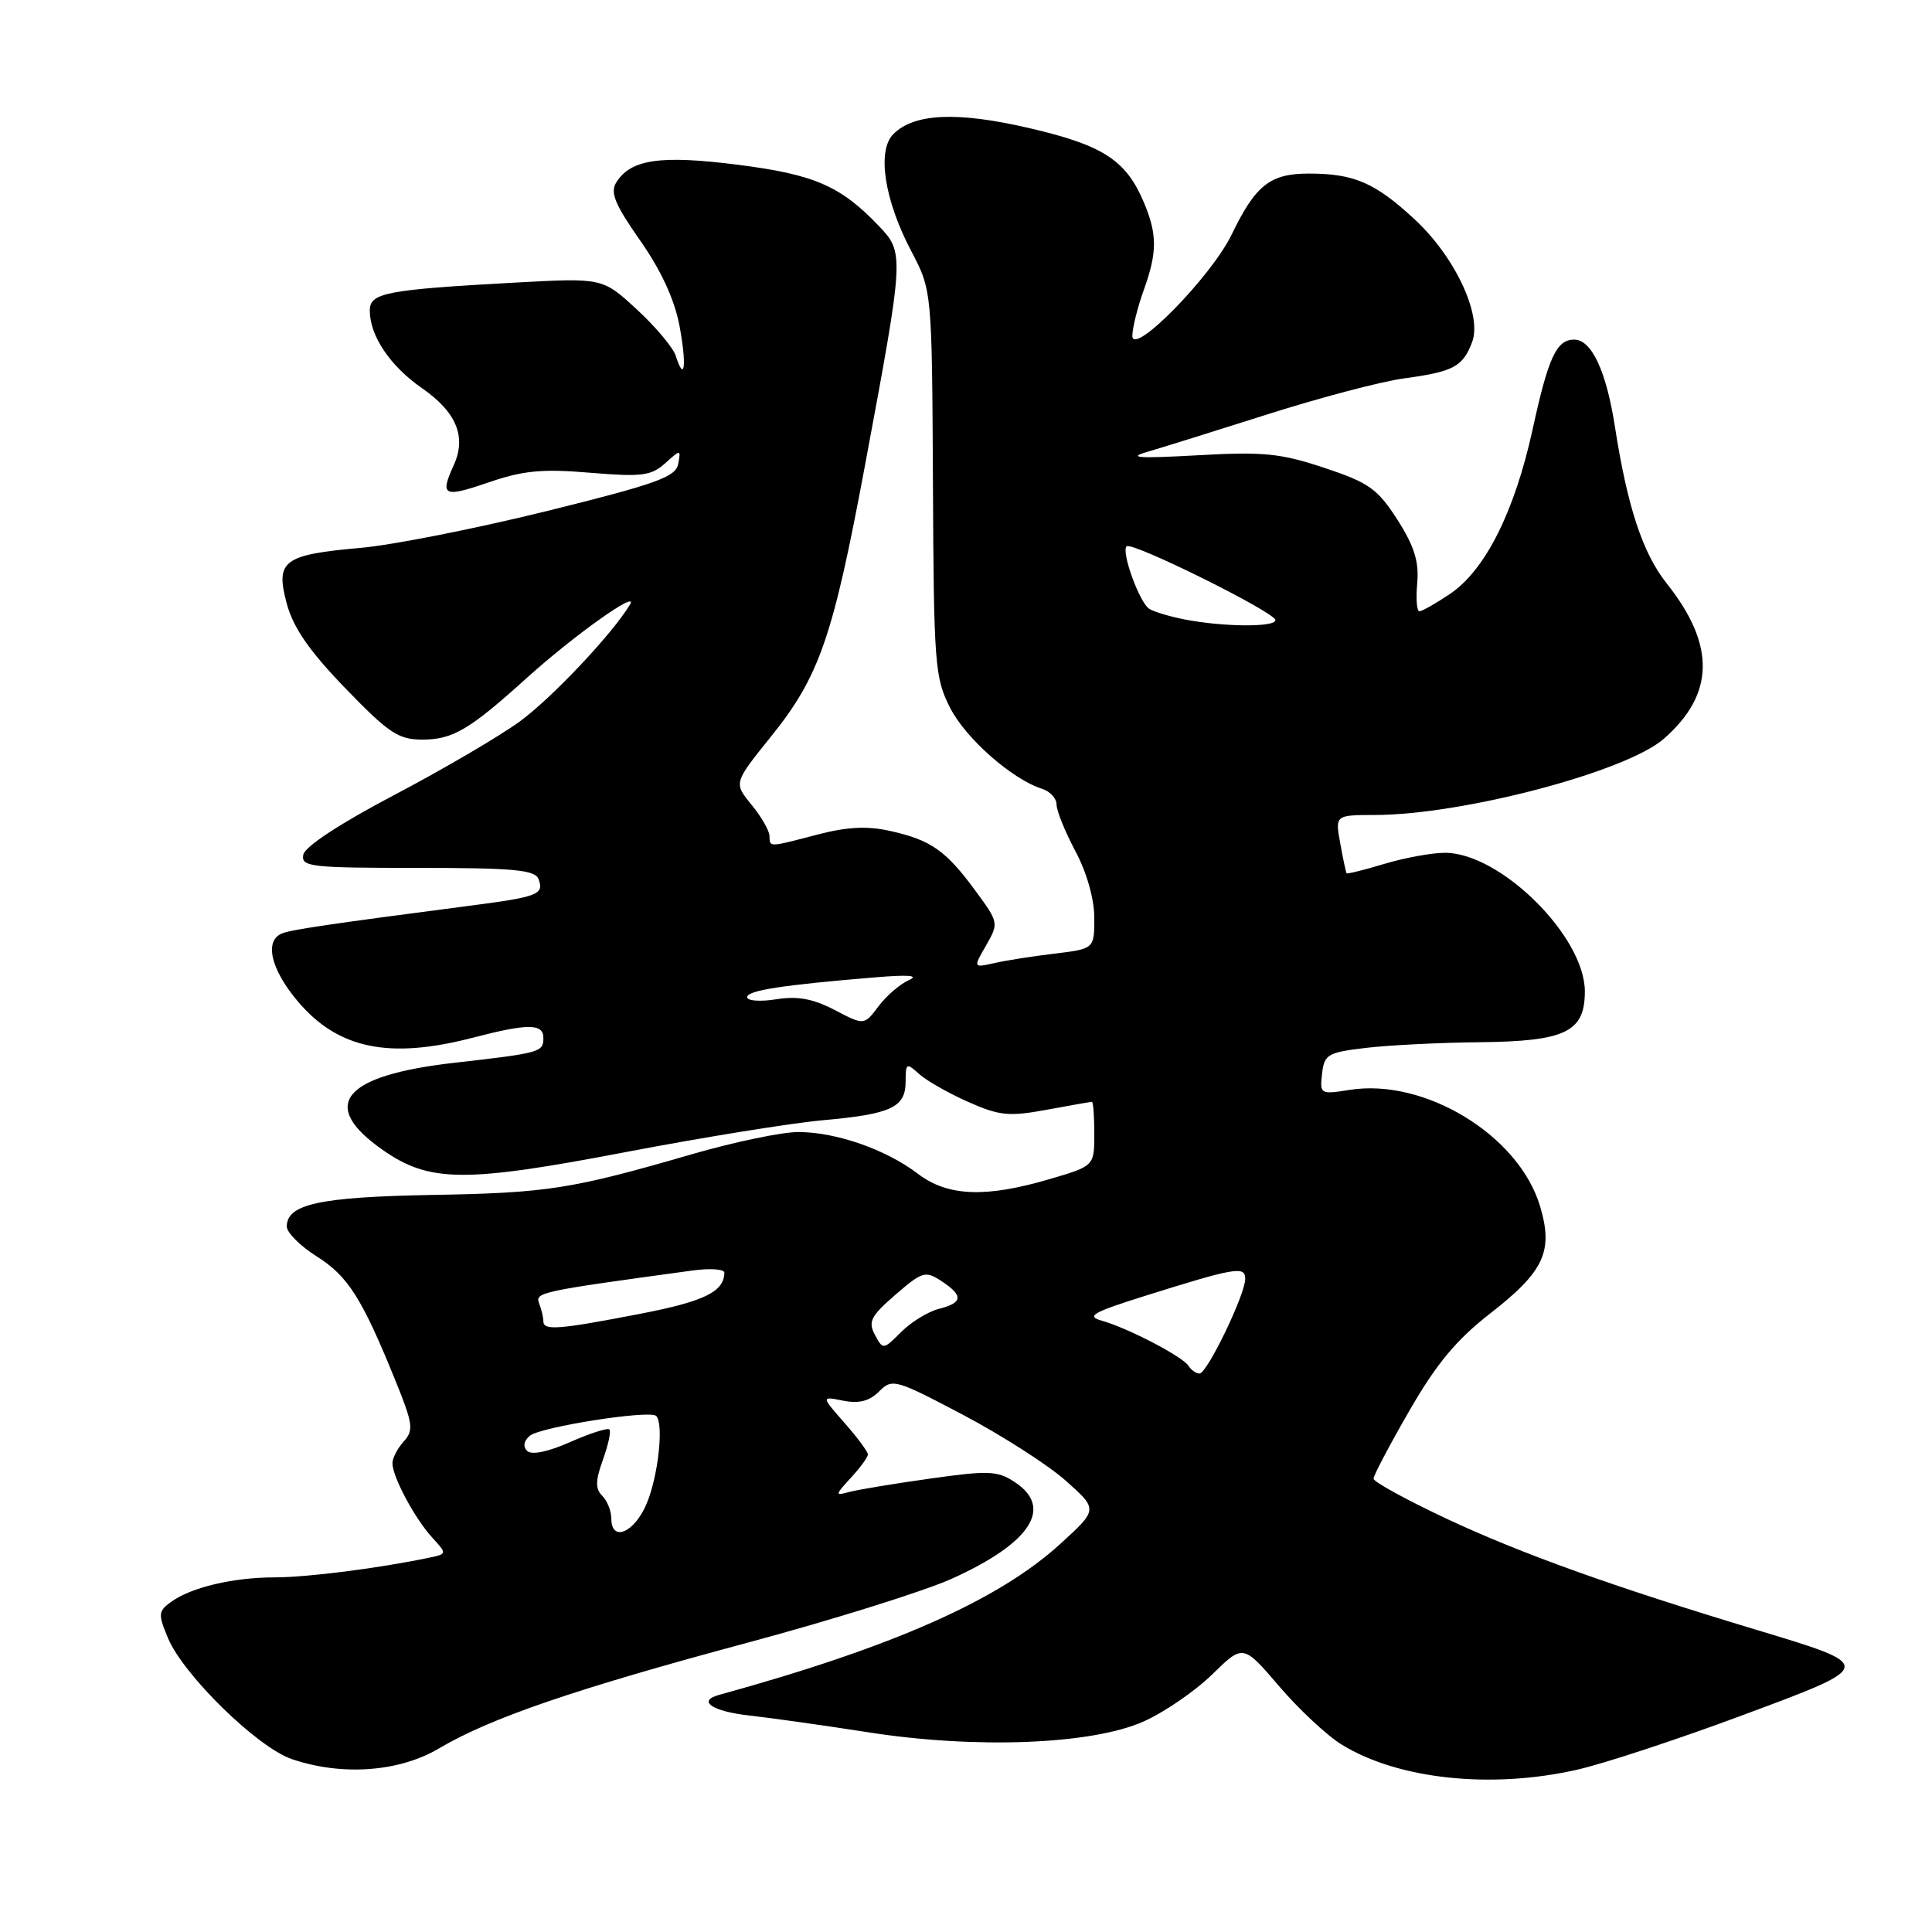 <?xml version="1.0" encoding="UTF-8" standalone="no"?>
<!DOCTYPE svg PUBLIC "-//W3C//DTD SVG 1.1//EN" "http://www.w3.org/Graphics/SVG/1.1/DTD/svg11.dtd" >
<svg xmlns="http://www.w3.org/2000/svg" xmlns:xlink="http://www.w3.org/1999/xlink" version="1.1" viewBox="0 0 256 256">
 <g >
 <path fill="currentColor"
d=" M 209.00 234.49 C 212.57 233.68 222.40 230.44 230.83 227.30 C 248.66 220.67 248.65 220.76 232.50 215.89 C 213.76 210.24 201.51 205.85 191.75 201.27 C 186.39 198.76 182.00 196.35 182.00 195.93 C 182.00 195.51 184.14 191.45 186.76 186.91 C 190.35 180.68 192.98 177.52 197.51 174.00 C 204.62 168.46 205.85 165.79 204.06 159.81 C 201.25 150.43 188.77 142.82 178.81 144.42 C 174.96 145.03 174.87 144.98 175.18 142.27 C 175.48 139.71 175.92 139.45 181.00 138.85 C 184.03 138.49 190.79 138.15 196.03 138.10 C 207.44 137.98 210.00 136.75 210.00 131.37 C 210.00 124.09 198.81 113.00 191.46 113.00 C 189.73 113.00 186.13 113.66 183.46 114.46 C 180.78 115.27 178.52 115.83 178.43 115.71 C 178.34 115.60 177.96 113.81 177.59 111.75 C 176.91 108.00 176.91 108.00 182.20 107.99 C 193.89 107.96 215.51 102.25 220.48 97.88 C 227.22 91.97 227.33 85.47 220.85 77.31 C 217.66 73.30 215.63 67.13 213.98 56.50 C 212.84 49.17 210.89 45.00 208.60 45.00 C 206.24 45.00 205.17 47.32 203.09 56.85 C 200.69 67.82 196.80 75.57 192.10 78.72 C 190.23 79.97 188.42 81.00 188.08 81.00 C 187.73 81.00 187.60 79.31 187.79 77.25 C 188.04 74.42 187.40 72.36 185.16 68.86 C 182.53 64.77 181.40 63.96 175.48 61.99 C 169.66 60.06 167.42 59.83 158.63 60.33 C 150.89 60.76 149.32 60.66 152.00 59.88 C 153.93 59.32 161.13 57.07 168.02 54.88 C 174.90 52.69 183.01 50.55 186.04 50.14 C 192.59 49.25 193.82 48.60 195.06 45.34 C 196.43 41.74 192.78 33.97 187.38 29.00 C 182.17 24.19 179.39 23.00 173.43 23.00 C 168.30 23.00 166.38 24.51 163.20 31.08 C 160.49 36.68 149.98 47.38 150.04 44.47 C 150.07 43.38 150.74 40.70 151.53 38.50 C 153.35 33.45 153.36 31.10 151.59 26.87 C 149.23 21.24 146.20 19.26 136.49 17.00 C 126.87 14.75 121.14 15.00 118.37 17.77 C 116.18 19.96 117.18 26.50 120.73 33.24 C 123.49 38.50 123.49 38.50 123.62 64.04 C 123.73 88.08 123.87 89.82 125.90 93.80 C 127.97 97.86 134.12 103.27 138.10 104.53 C 139.15 104.86 140.00 105.80 140.00 106.61 C 140.00 107.43 141.12 110.20 142.50 112.79 C 144.00 115.61 145.00 119.13 145.00 121.60 C 145.00 125.72 145.00 125.72 139.75 126.36 C 136.86 126.70 133.25 127.27 131.73 127.62 C 128.95 128.24 128.95 128.24 130.67 125.26 C 132.35 122.32 132.33 122.22 129.25 118.03 C 125.34 112.71 123.36 111.32 118.02 110.12 C 114.94 109.42 112.31 109.55 108.34 110.58 C 101.76 112.30 102.01 112.29 101.96 110.75 C 101.94 110.06 100.87 108.20 99.57 106.62 C 97.22 103.74 97.22 103.74 102.11 97.66 C 108.57 89.66 110.36 84.48 114.62 61.64 C 119.85 33.59 119.85 33.50 116.38 29.87 C 111.35 24.61 107.84 23.10 97.68 21.82 C 87.49 20.53 83.58 21.11 81.66 24.17 C 80.82 25.50 81.48 27.09 84.81 31.85 C 87.56 35.76 89.37 39.67 90.02 43.09 C 91.01 48.35 90.73 50.87 89.55 47.17 C 89.21 46.08 86.88 43.30 84.38 41.00 C 79.84 36.81 79.84 36.81 68.17 37.45 C 51.14 38.39 49.00 38.80 49.00 41.14 C 49.00 44.51 51.70 48.52 55.95 51.46 C 60.48 54.61 61.83 57.88 60.13 61.62 C 58.26 65.72 58.76 65.97 64.68 63.94 C 69.30 62.35 71.82 62.10 78.19 62.64 C 85.03 63.21 86.29 63.05 88.13 61.39 C 90.20 59.53 90.23 59.53 89.86 61.50 C 89.54 63.20 86.91 64.14 72.49 67.71 C 63.15 70.02 52.01 72.23 47.74 72.60 C 37.51 73.51 36.47 74.30 38.00 79.99 C 38.86 83.18 40.98 86.25 45.75 91.19 C 51.49 97.13 52.79 98.00 55.94 98.00 C 60.01 98.00 62.19 96.71 69.86 89.78 C 76.07 84.18 84.70 78.04 83.48 80.10 C 81.21 83.91 73.20 92.42 68.90 95.58 C 66.23 97.53 58.76 101.91 52.28 105.32 C 45.07 109.11 40.39 112.18 40.19 113.25 C 39.88 114.86 41.13 115.00 55.32 115.00 C 68.00 115.00 70.89 115.26 71.35 116.47 C 72.13 118.51 71.30 118.84 62.36 120.00 C 43.87 122.41 38.74 123.16 37.41 123.67 C 34.96 124.61 35.87 128.49 39.55 132.79 C 44.86 139.00 51.62 140.37 62.66 137.50 C 69.94 135.60 72.00 135.61 72.00 137.53 C 72.00 139.42 71.67 139.52 60.16 140.83 C 45.42 142.51 42.21 146.41 50.68 152.35 C 56.89 156.70 61.52 156.75 83.00 152.64 C 93.17 150.70 104.88 148.81 109.00 148.44 C 118.09 147.63 120.00 146.74 120.00 143.31 C 120.00 140.86 120.11 140.79 121.79 142.31 C 122.77 143.20 125.70 144.86 128.29 146.01 C 132.44 147.85 133.70 147.97 138.69 147.05 C 141.81 146.47 144.51 146.00 144.68 146.00 C 144.86 146.00 145.00 147.91 145.00 150.25 C 145.00 154.50 145.00 154.50 139.04 156.25 C 130.56 158.74 125.56 158.53 121.61 155.52 C 117.40 152.31 110.78 150.00 105.77 150.00 C 103.59 150.00 97.23 151.33 91.65 152.95 C 75.69 157.58 72.59 158.07 57.08 158.34 C 42.34 158.61 38.00 159.56 38.00 162.52 C 38.00 163.32 39.79 165.11 41.98 166.49 C 46.11 169.09 47.97 172.03 52.39 182.92 C 54.72 188.66 54.84 189.52 53.50 191.00 C 52.67 191.91 52.00 193.21 52.00 193.88 C 52.00 195.68 54.94 201.17 57.24 203.70 C 59.25 205.90 59.25 205.90 56.88 206.40 C 50.18 207.80 40.79 209.00 36.42 209.01 C 30.87 209.01 25.28 210.34 22.61 212.30 C 20.97 213.50 20.94 213.91 22.26 217.06 C 24.33 221.98 34.11 231.54 38.67 233.09 C 45.30 235.35 52.87 234.80 58.14 231.69 C 64.95 227.65 76.21 223.80 99.11 217.65 C 110.32 214.64 122.48 210.83 126.12 209.19 C 136.59 204.46 139.64 199.77 134.44 196.37 C 132.16 194.87 130.96 194.83 123.19 195.93 C 118.41 196.60 113.60 197.40 112.50 197.70 C 110.62 198.22 110.63 198.11 112.75 195.81 C 113.99 194.47 115.00 193.08 115.00 192.72 C 115.00 192.36 113.61 190.48 111.90 188.54 C 108.80 185.01 108.80 185.01 111.74 185.60 C 113.82 186.01 115.20 185.66 116.48 184.38 C 118.23 182.63 118.62 182.74 127.62 187.48 C 132.75 190.19 138.87 194.11 141.22 196.20 C 145.50 200.01 145.50 200.01 140.50 204.57 C 132.33 212.03 118.29 218.25 95.25 224.59 C 92.35 225.39 94.37 226.76 99.25 227.31 C 102.14 227.63 109.22 228.63 115.00 229.53 C 129.26 231.77 144.64 231.17 151.50 228.12 C 154.25 226.90 158.35 224.09 160.61 221.88 C 164.72 217.86 164.72 217.86 169.47 223.41 C 172.08 226.47 175.82 229.96 177.77 231.16 C 185.23 235.77 197.59 237.09 209.00 234.49 Z  M 81.00 201.20 C 81.00 200.21 80.46 198.86 79.80 198.20 C 78.87 197.27 78.89 196.21 79.89 193.42 C 80.60 191.46 80.99 189.65 80.75 189.41 C 80.51 189.17 78.17 189.92 75.55 191.08 C 72.59 192.39 70.43 192.83 69.85 192.25 C 69.27 191.67 69.40 190.91 70.21 190.24 C 71.63 189.07 86.13 186.79 86.95 187.62 C 87.98 188.64 87.22 195.59 85.68 199.25 C 84.05 203.12 81.00 204.39 81.00 201.20 Z  M 157.49 180.99 C 156.73 179.76 149.45 175.97 146.00 175.00 C 143.89 174.41 144.75 173.91 151.50 171.78 C 163.69 167.95 165.00 167.72 165.00 169.45 C 165.00 171.53 159.95 182.00 158.94 182.00 C 158.49 182.00 157.84 181.54 157.49 180.99 Z  M 115.93 176.87 C 115.00 175.13 115.39 174.38 118.66 171.55 C 122.21 168.48 122.62 168.36 124.73 169.74 C 127.68 171.67 127.60 172.63 124.41 173.43 C 122.99 173.79 120.74 175.16 119.42 176.49 C 117.04 178.87 117.00 178.87 115.93 176.87 Z  M 72.00 175.08 C 72.00 174.58 71.75 173.51 71.44 172.71 C 70.88 171.24 71.46 171.12 91.75 168.35 C 94.09 168.03 95.99 168.16 95.98 168.64 C 95.94 171.16 93.33 172.44 84.86 174.08 C 74.00 176.18 72.00 176.34 72.00 175.08 Z  M 110.60 133.83 C 107.72 132.33 105.68 131.96 102.85 132.41 C 100.73 132.75 99.00 132.62 99.00 132.13 C 99.00 131.24 103.58 130.53 116.00 129.50 C 120.46 129.13 121.84 129.25 120.40 129.89 C 119.24 130.41 117.44 131.96 116.40 133.35 C 114.50 135.87 114.50 135.87 110.60 133.83 Z  M 156.97 82.08 C 155.02 81.70 152.92 81.07 152.29 80.68 C 151.00 79.88 148.54 73.12 149.28 72.39 C 149.96 71.71 169.00 81.15 169.00 82.17 C 169.00 83.13 162.10 83.08 156.97 82.08 Z "/>
</g>
</svg>